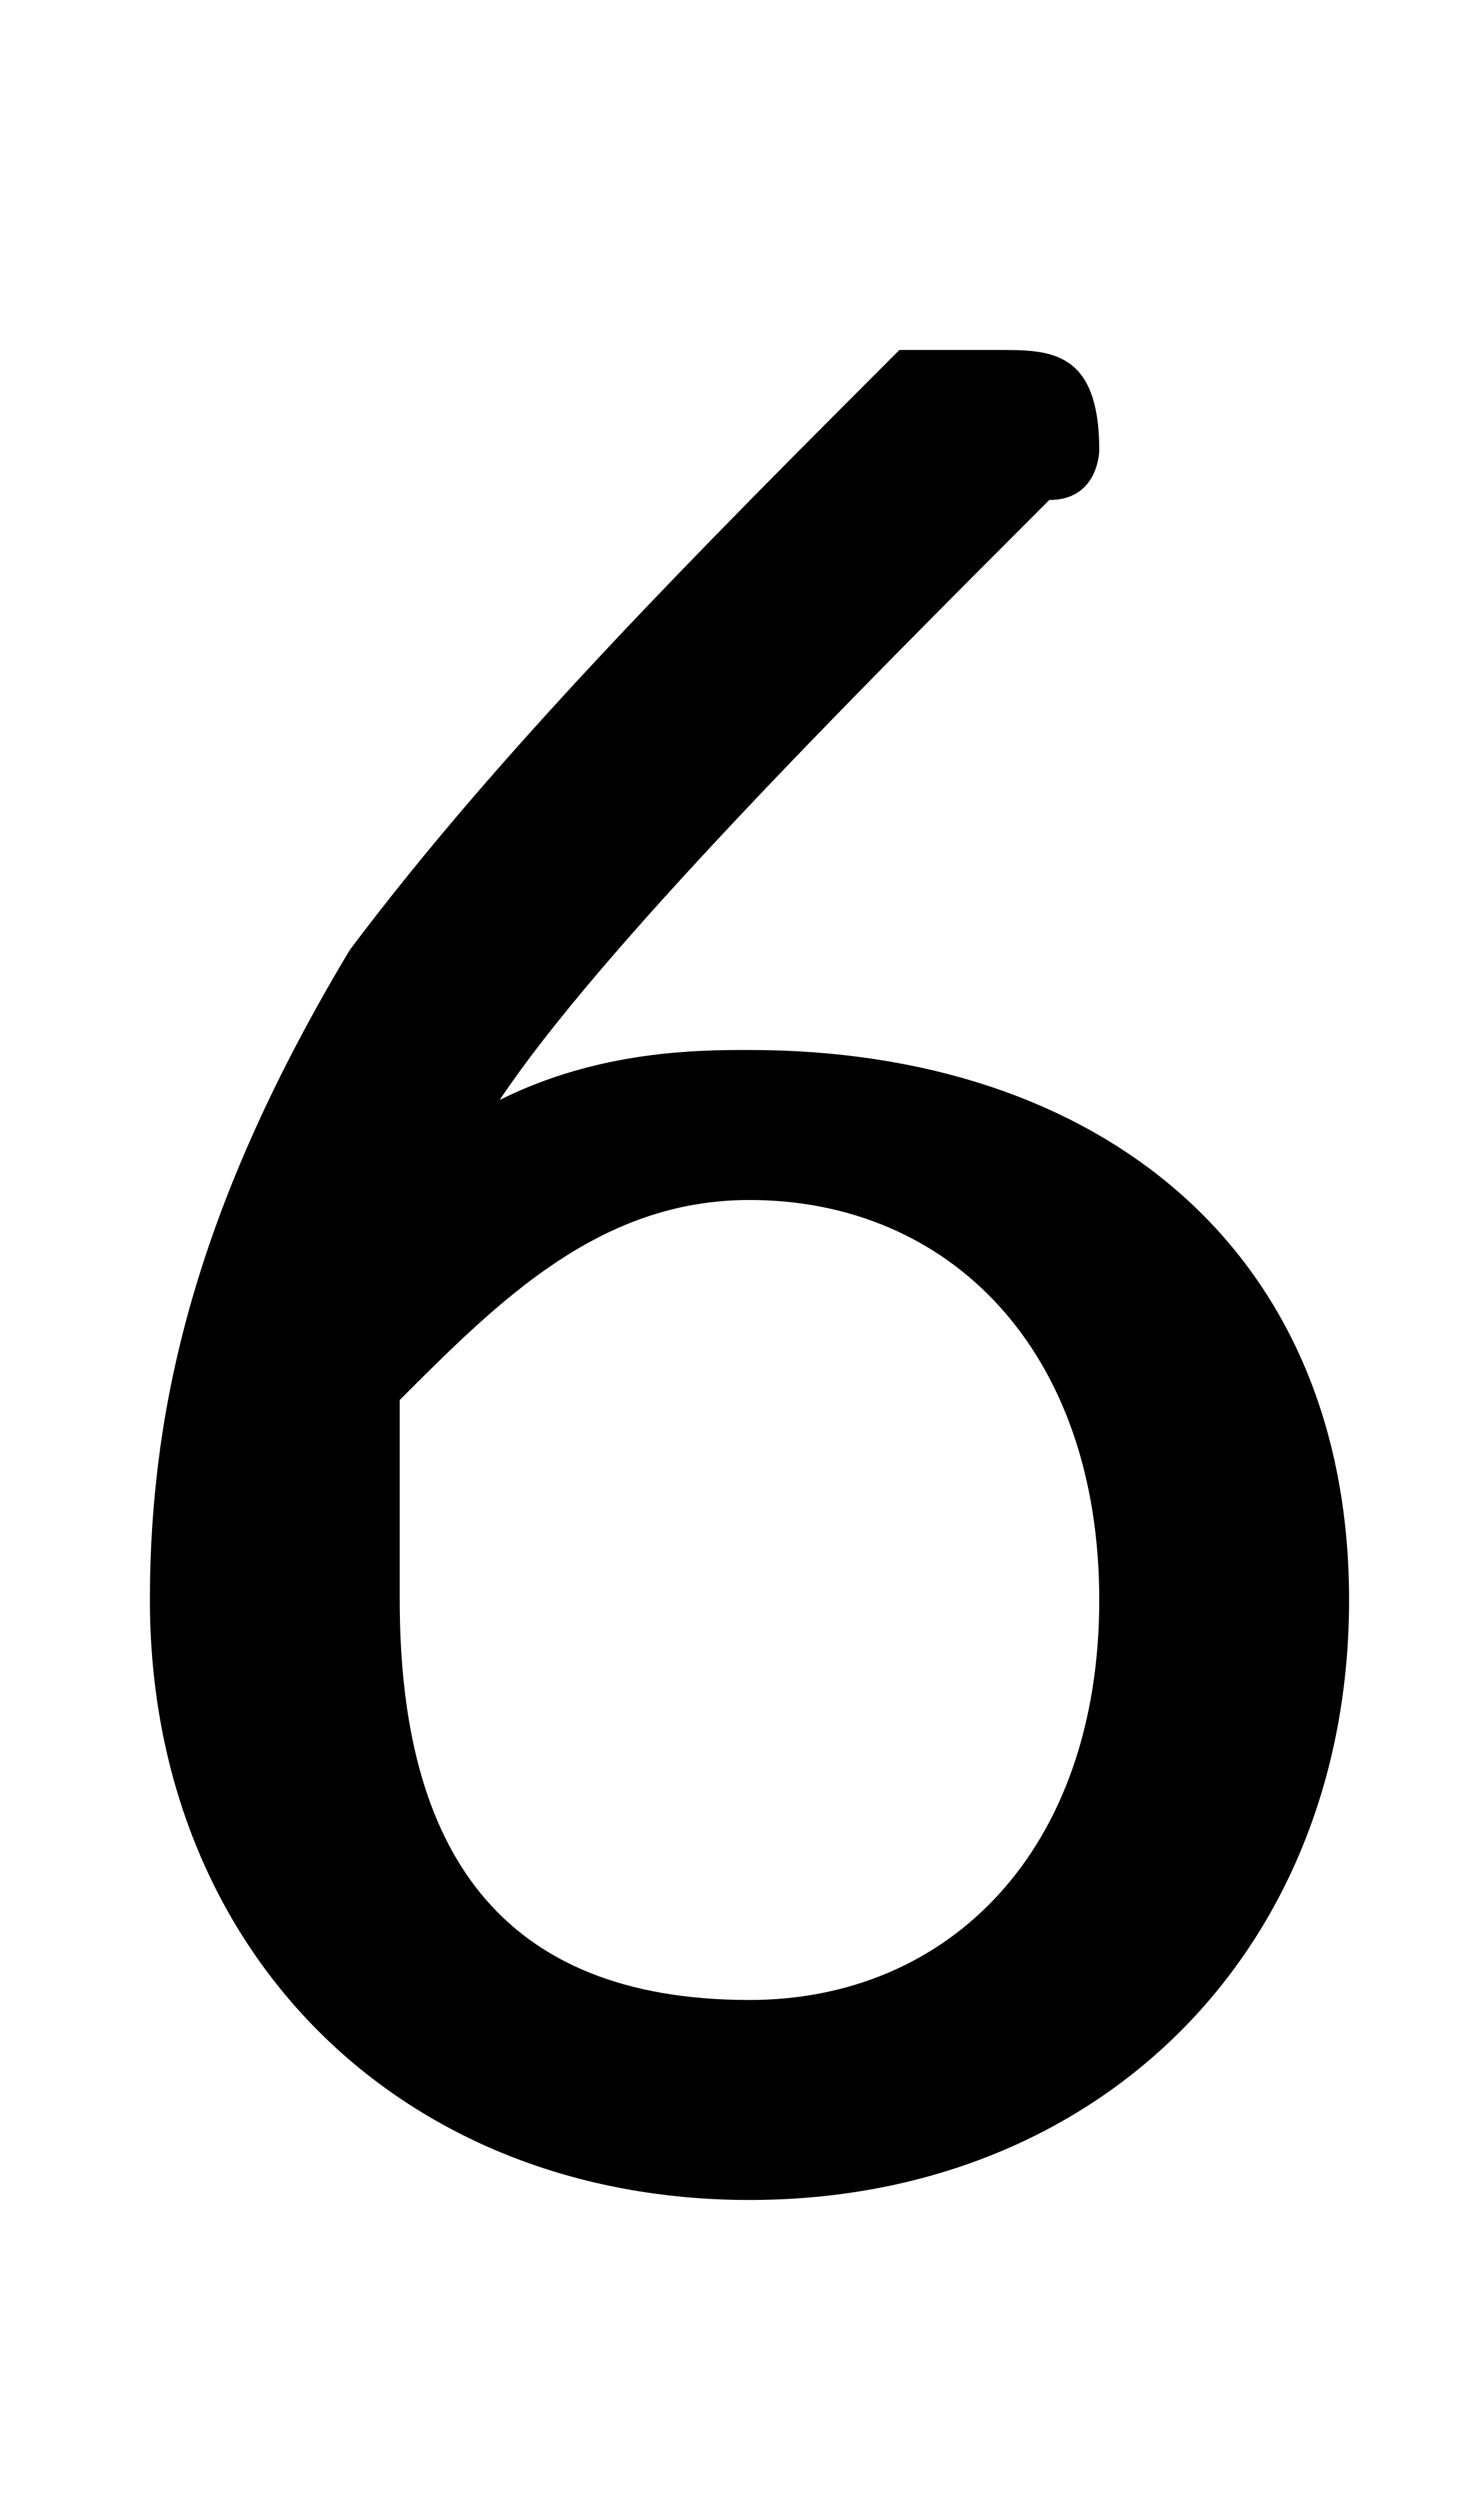 <svg xmlns="http://www.w3.org/2000/svg" viewBox="0 -44.0 29.6 50.0">
    <rect x="0" y="-44.0" width="29.6" height="50.0" fill="#808080" stroke="none"/>
    <g transform="scale(1, -1)">
        <!-- ボディの枠 -->
        <rect x="0" y="-6.0" width="29.6" height="50.0"
            stroke="white" fill="white"/>
        <!-- グリフ座標系の原点 -->
        <circle cx="0" cy="0" r="5" fill="white"/>
        <!-- グリフのアウトライン -->
        <g style="fill:black;stroke:#000000;stroke-width:0;stroke-linecap:round;stroke-linejoin:round;">
        <path d="M 10.0 22.0 C 12.0 25.0 17.0 30.0 21.0 34.0 C 22.0 34.0 22.0 35.0 22.0 35.0 C 22.0 37.0 21.0 37.0 20.0 37.0 C 19.0 37.0 19.0 37.0 18.0 37.0 C 14.0 33.0 10.0 29.0 7.0 25.0 C 4.0 20.0 3.0 16.0 3.0 12.0 C 3.0 5.0 8.0 0.0 15.0 0.0 C 22.0 0.0 27.0 5.0 27.0 12.0 C 27.0 19.0 22.0 23.0 15.0 23.0 C 14.0 23.0 12.0 23.0 10.0 22.0 Z M 15.0 4.0 C 10.0 4.0 8.0 7.0 8.0 12.0 C 8.0 14.0 8.0 15.0 8.0 16.0 C 10.0 18.0 12.0 20.0 15.0 20.0 C 19.0 20.0 22.0 17.0 22.0 12.0 C 22.0 7.0 19.0 4.0 15.0 4.0 Z"/>
    </g>
    </g>
</svg>
